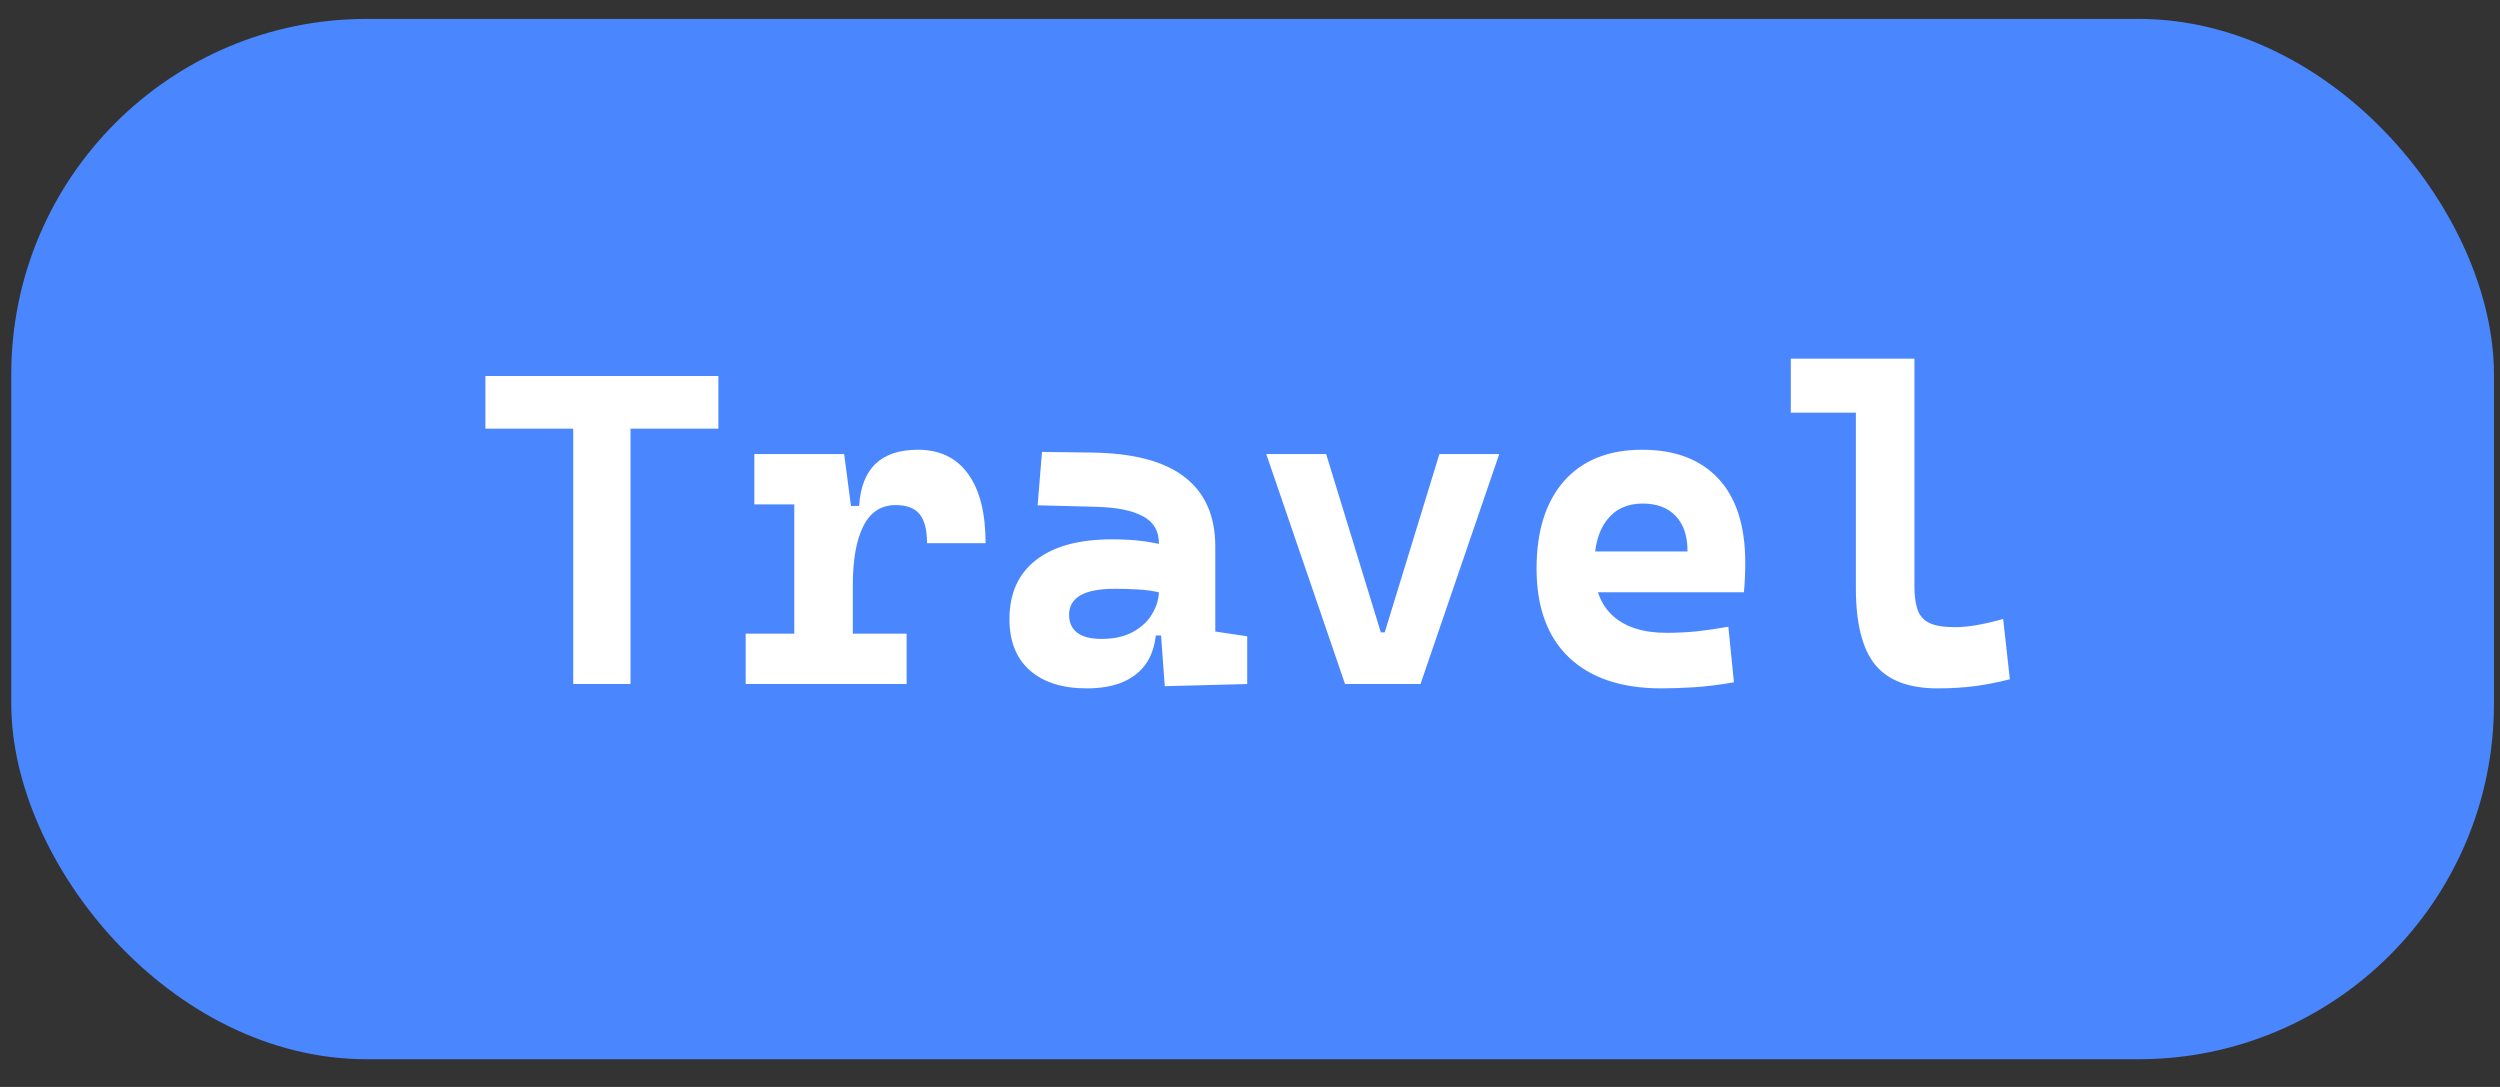 <svg width="69" height="30" viewBox="0 0 69 30" fill="none" xmlns="http://www.w3.org/2000/svg">
<rect x="0" y="0" width="69" height="30" fill="#333333" stroke="none"/>
<rect x="0.311" y="0.522" width="68.522" height="28.713" rx="9.809" fill="#4A87FE"/>
<path d="M15.821 18.879V10.377H17.402V18.879H15.821ZM13.397 11.832V10.377H19.827V11.832H13.397ZM23.538 16.149L23.167 13.964H23.712C23.776 12.93 24.317 12.413 25.334 12.413C25.937 12.413 26.398 12.635 26.718 13.078C27.041 13.521 27.202 14.159 27.202 14.993H25.586C25.586 14.618 25.516 14.349 25.376 14.185C25.241 14.022 25.021 13.94 24.718 13.94C24.323 13.94 24.027 14.131 23.832 14.514C23.636 14.898 23.538 15.442 23.538 16.149ZM20.581 18.879V17.49H25.023V18.879H20.581ZM21.922 18.879V12.533H23.299L23.538 14.353V18.879H21.922ZM20.82 13.922V12.533H23.215L23.335 13.922H20.82ZM32.148 18.939L32.01 17.059L31.986 16.233V14.993C31.986 14.654 31.84 14.407 31.549 14.251C31.262 14.091 30.832 14.004 30.262 13.988L28.639 13.946L28.759 12.473L30.142 12.491C31.291 12.507 32.146 12.734 32.704 13.173C33.263 13.608 33.542 14.245 33.542 15.083V17.43L34.423 17.562V18.879L32.148 18.939ZM29.998 18.999C29.324 18.999 28.799 18.833 28.424 18.502C28.049 18.171 27.861 17.7 27.861 17.089C27.861 16.378 28.106 15.834 28.597 15.454C29.088 15.075 29.785 14.886 30.687 14.886C31.034 14.886 31.333 14.904 31.585 14.94C31.84 14.976 32.098 15.031 32.357 15.107L32.094 16.37C31.838 16.311 31.609 16.277 31.405 16.269C31.202 16.257 30.988 16.251 30.765 16.251C29.926 16.251 29.507 16.49 29.507 16.969C29.507 17.185 29.583 17.35 29.735 17.466C29.887 17.578 30.108 17.634 30.399 17.634C30.751 17.634 31.044 17.568 31.279 17.436C31.515 17.304 31.691 17.137 31.806 16.933C31.926 16.73 31.986 16.52 31.986 16.305V15.909L32.213 17.538H31.705L31.914 17.346C31.902 17.713 31.818 18.021 31.663 18.268C31.507 18.512 31.288 18.695 31.004 18.819C30.725 18.939 30.389 18.999 29.998 18.999ZM37.123 18.879L34.949 12.533H36.602L38.111 17.454H38.218L39.727 12.533H41.379L39.206 18.879H37.123ZM45.852 18.999C44.754 18.999 43.906 18.715 43.307 18.148C42.708 17.578 42.409 16.76 42.409 15.694C42.409 14.656 42.663 13.85 43.169 13.275C43.68 12.7 44.399 12.413 45.325 12.413C46.231 12.413 46.931 12.678 47.426 13.209C47.921 13.74 48.169 14.512 48.169 15.526C48.169 15.814 48.157 16.087 48.133 16.346H43.475V15.221H46.576C46.576 14.794 46.466 14.467 46.247 14.239C46.031 14.012 45.728 13.898 45.337 13.898C44.914 13.898 44.584 14.05 44.349 14.353C44.117 14.652 44.002 15.079 44.002 15.634C44.002 16.233 44.173 16.688 44.517 16.999C44.864 17.31 45.357 17.466 45.995 17.466C46.283 17.466 46.566 17.452 46.845 17.424C47.125 17.392 47.41 17.35 47.702 17.298L47.857 18.831C47.45 18.903 47.079 18.949 46.744 18.969C46.408 18.989 46.111 18.999 45.852 18.999ZM53.479 18.999C52.681 18.999 52.104 18.779 51.749 18.34C51.397 17.901 51.222 17.199 51.222 16.233V9.899H52.838V16.173C52.838 16.436 52.866 16.652 52.922 16.819C52.978 16.987 53.086 17.111 53.245 17.191C53.405 17.27 53.642 17.31 53.958 17.31C54.309 17.31 54.752 17.235 55.287 17.083L55.472 18.747C55.133 18.835 54.806 18.899 54.491 18.939C54.175 18.979 53.838 18.999 53.479 18.999ZM49.426 11.389V9.899H51.33V11.389H49.426Z" fill="white"/>
</svg>
